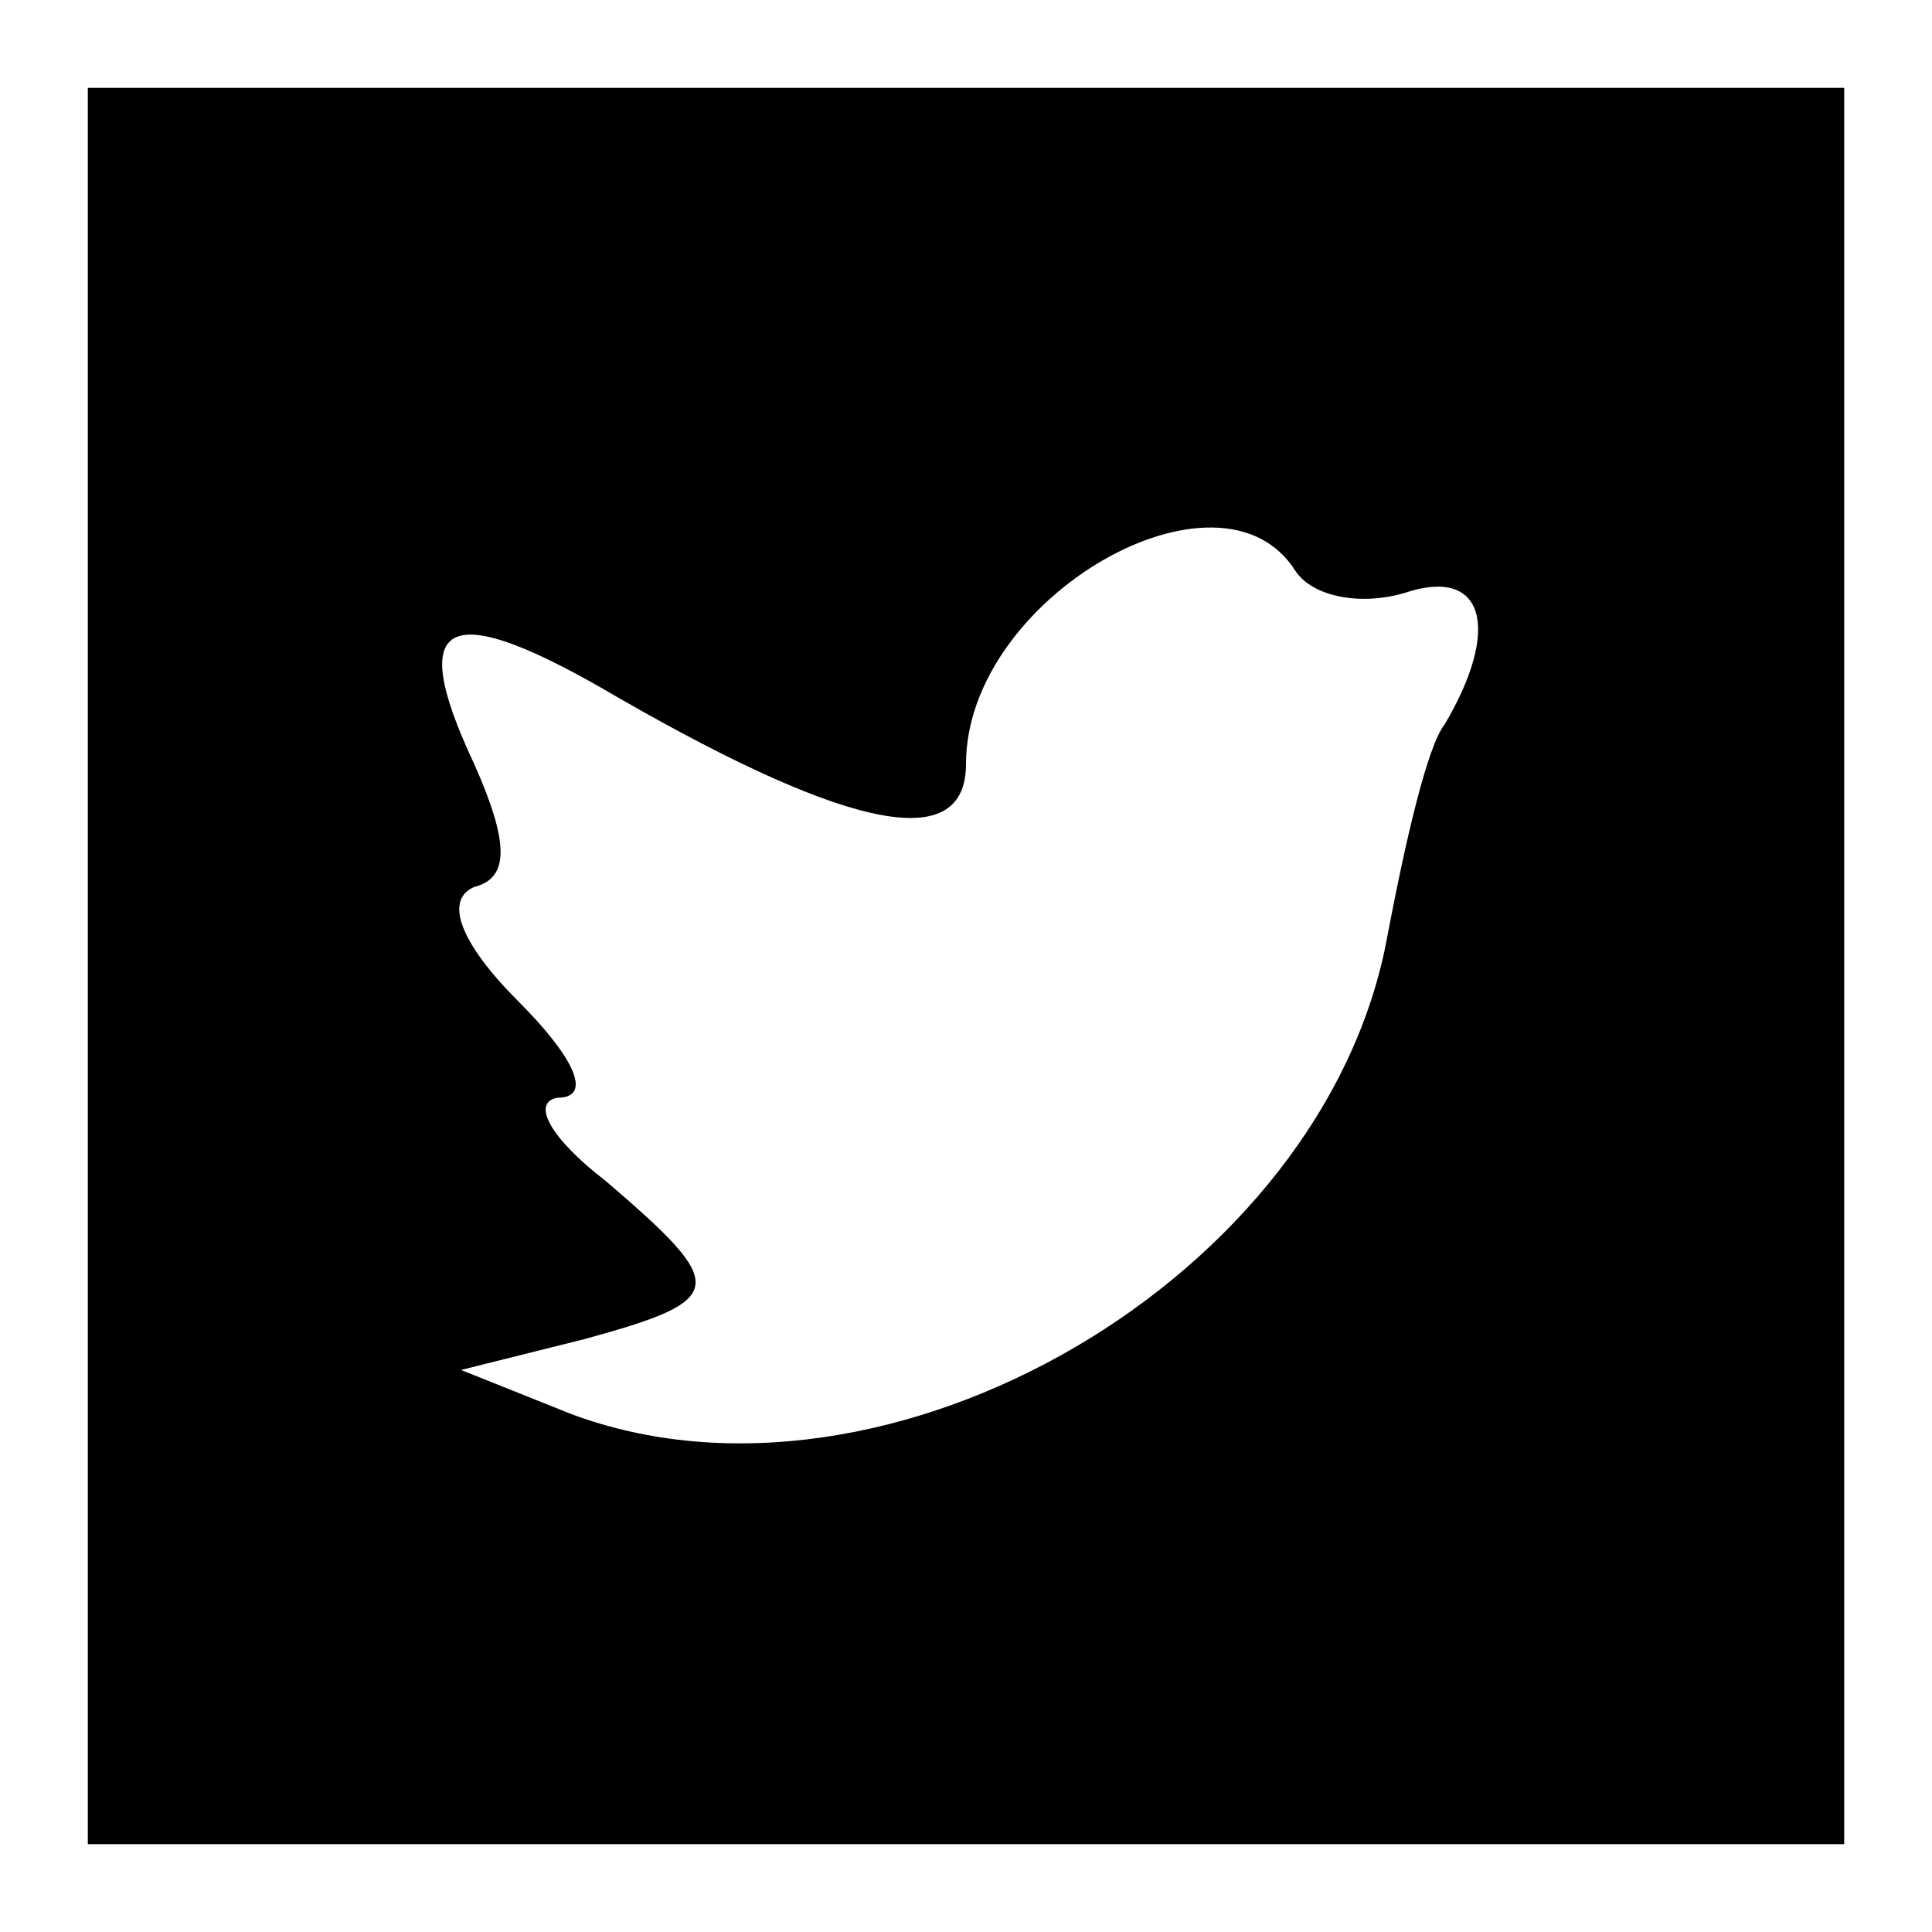 <?xml version="1.0" standalone="no"?>
<!DOCTYPE svg PUBLIC "-//W3C//DTD SVG 20010904//EN"
 "http://www.w3.org/TR/2001/REC-SVG-20010904/DTD/svg10.dtd">
<svg version="1.0" xmlns="http://www.w3.org/2000/svg"
 width="44pt" height="44pt" viewBox="0 0 44 44"
 preserveAspectRatio="xMidYMid meet">

<g transform="translate(0,44) scale(0.1,-0.1)"
fill="#000000" stroke="none">
<path d="M20 220 l0 -200 200 0 200 0 0 200 0 200 -200 0 -200 0 0 -200z m275
90 c4 -6 15 -8 25 -5 18 6 22 -8 9 -30 -4 -5 -9 -27 -13 -48 -14 -78 -114
-136 -186 -109 l-25 10 28 7 c33 9 33 12 5 36 -13 10 -17 18 -11 19 8 0 4 9
-9 22 -13 13 -17 23 -10 26 8 2 8 10 0 28 -16 34 -6 38 33 15 54 -31 79 -35
79 -15 0 38 58 71 75 44z"/>
</g>
</svg>
